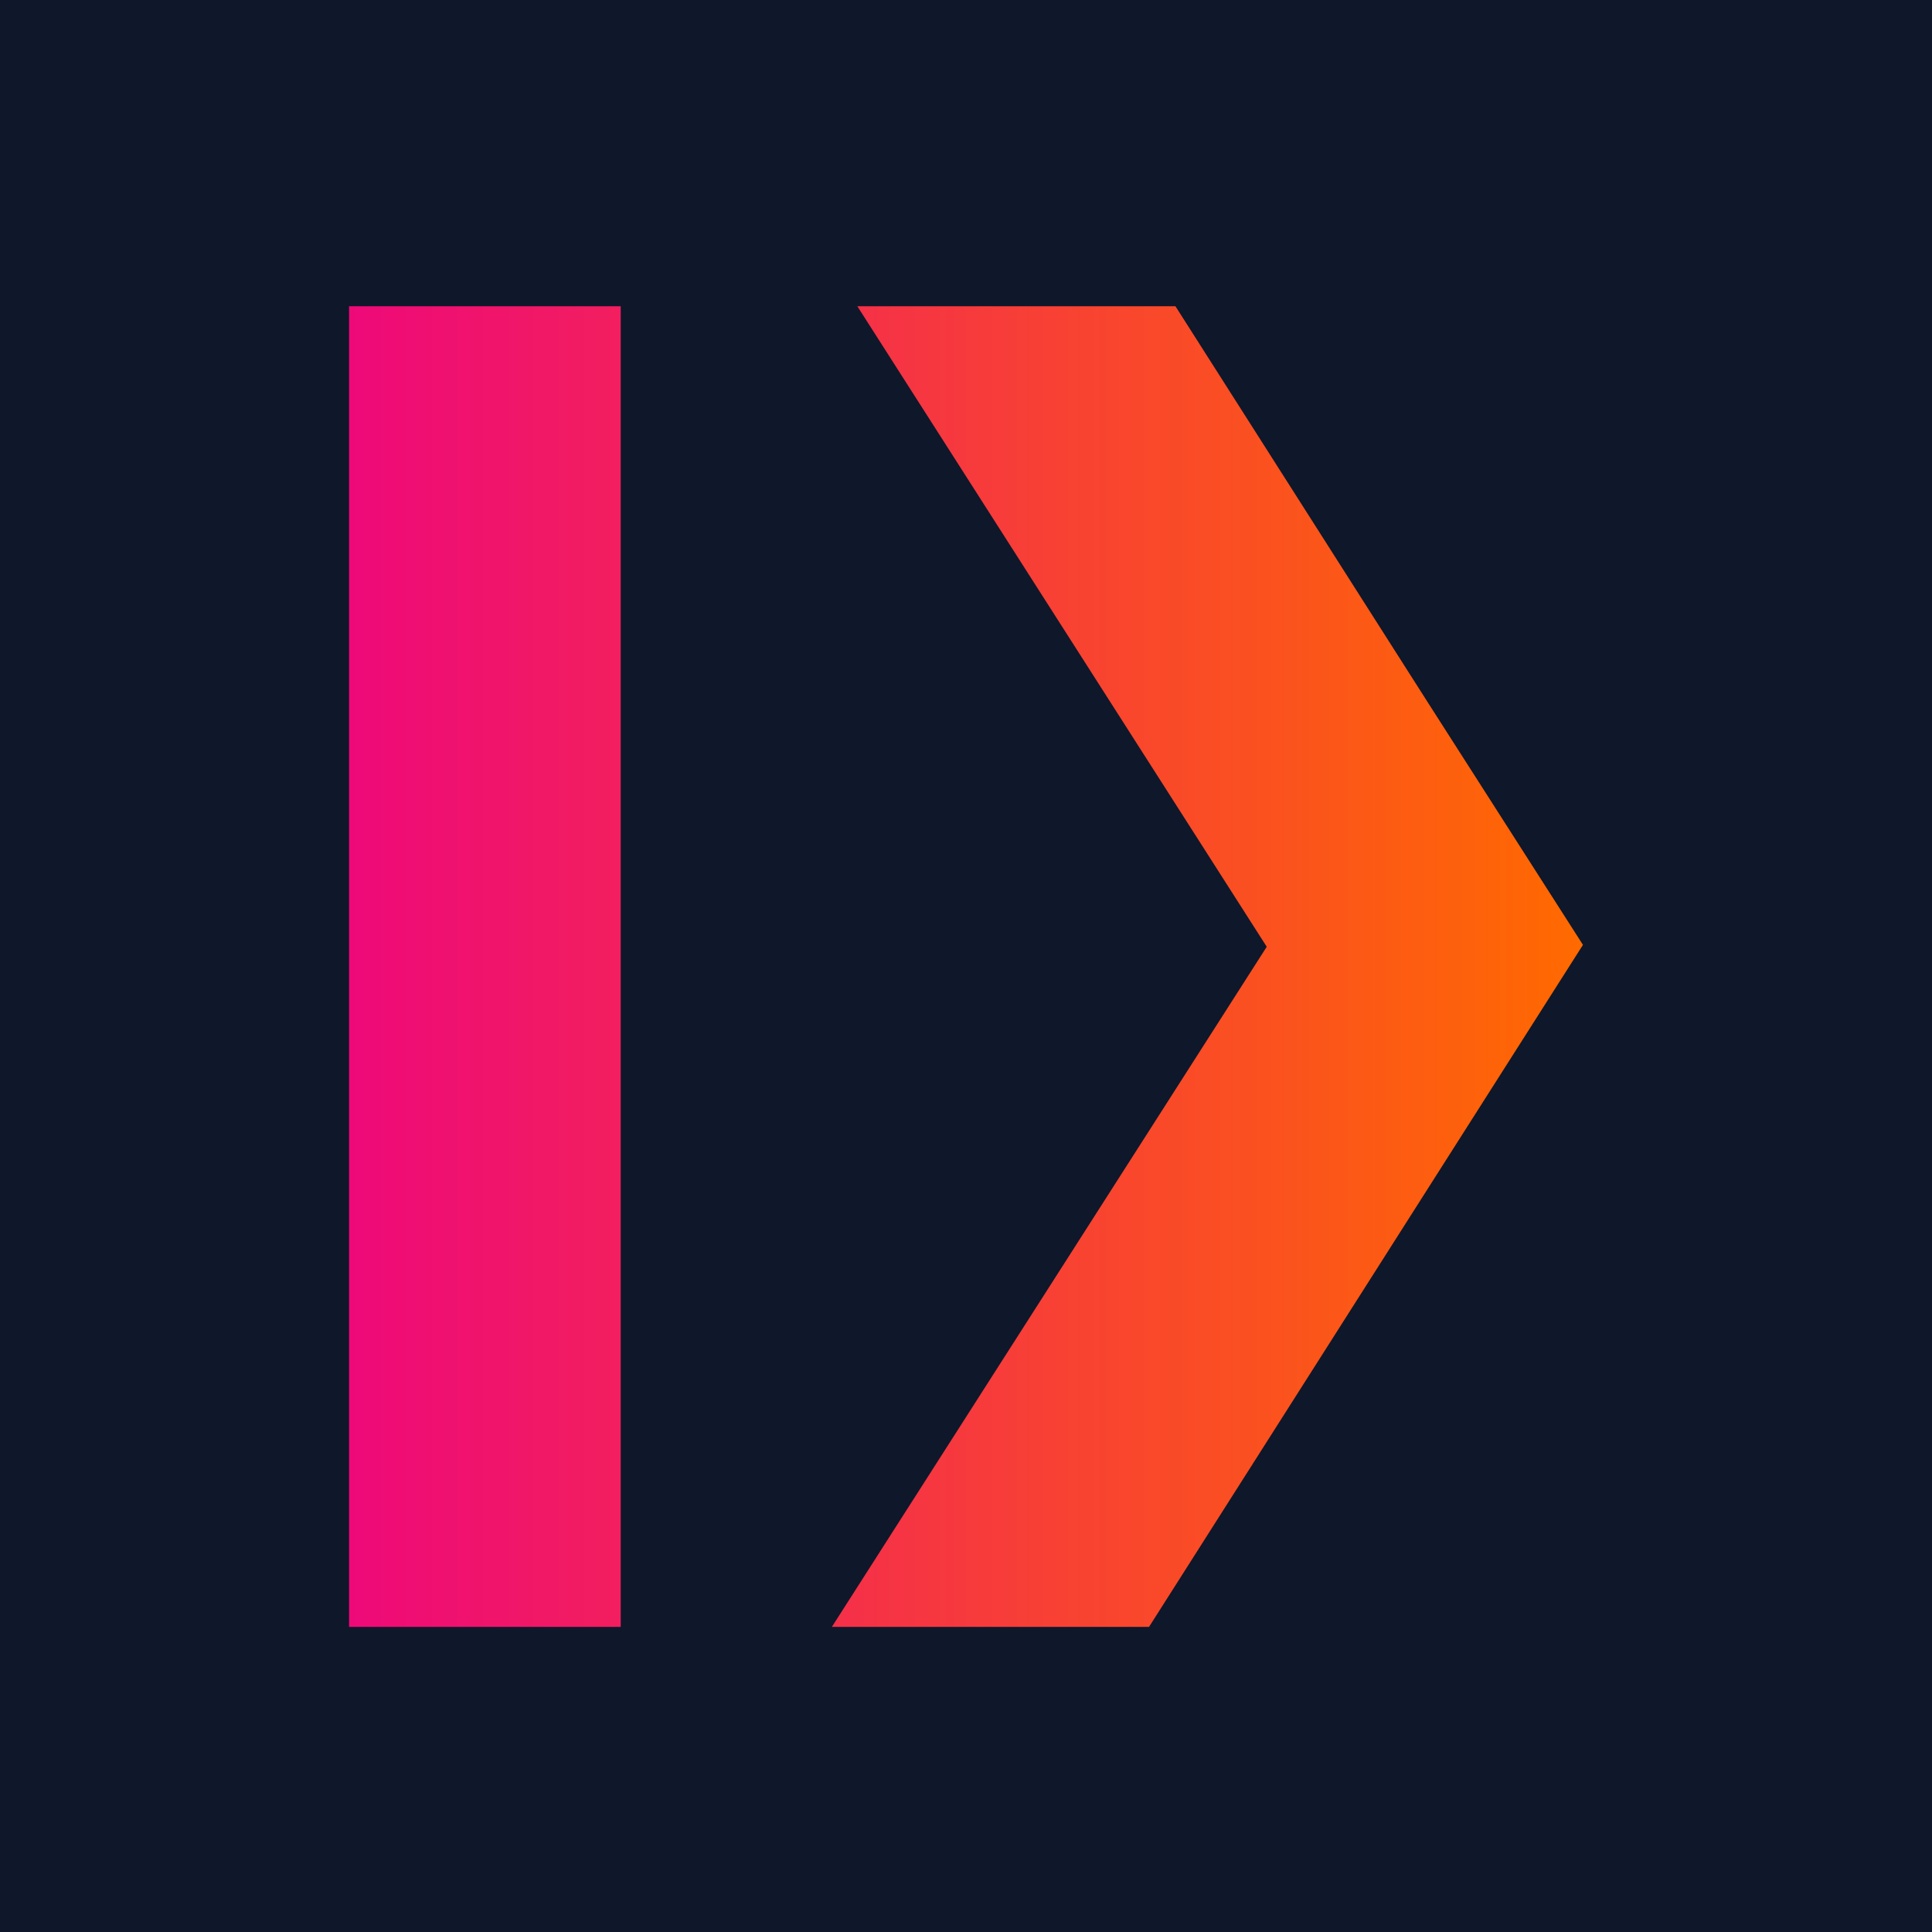 <?xml version="1.0" encoding="utf-8"?>
<!-- Generator: Adobe Illustrator 27.4.0, SVG Export Plug-In . SVG Version: 6.00 Build 0)  -->
<svg version="1.1" id="Layer_1" xmlns="http://www.w3.org/2000/svg" xmlns:xlink="http://www.w3.org/1999/xlink" x="0px" y="0px"
	 viewBox="0 0 1024 1024" style="enable-background:new 0 0 1024 1024;" xml:space="preserve">
<style type="text/css">
	.st0{display:none;fill:#BF1111;}
	.st1{display:none;}
	.st2{display:inline;fill:url(#SVGID_1_);}
	.st3{fill:#0F172A;}
	.st4{fill:url(#SVGID_00000170959870320420783200000000420611758976231310_);}
</style>
<path class="st0" d="M251,187.3v649.5L813.5,512L251,187.3z M313.5,296l375,216.5L313.5,729V296z"/>
<g class="st1">
	
		<linearGradient id="SVGID_1_" gradientUnits="userSpaceOnUse" x1="-0.25" y1="216.25" x2="591.25" y2="807.75" gradientTransform="matrix(1 0 0 -1 0 1024)">
		<stop  offset="8.073434e-08" style="stop-color:#EE0979"/>
		<stop  offset="1" style="stop-color:#FF6A00"/>
	</linearGradient>
	<path class="st2" d="M137,79v866l750-433L137,79z M199.4,187.1l562.5,324.8L199.4,836.7V187.1z M636.8,512.4l-375,216.5v-433
		L636.8,512.4z"/>
</g>
<rect class="st3" width="1024" height="1024"/>
<linearGradient id="SVGID_00000057119998089450354190000003171688336340047511_" gradientUnits="userSpaceOnUse" x1="185.05" y1="511.7" x2="838.95" y2="511.7" gradientTransform="matrix(1 0 0 -1 0 1024)">
	<stop  offset="8.073434e-08" style="stop-color:#EE0979"/>
	<stop  offset="1" style="stop-color:#FF6A00"/>
</linearGradient>
<path style="fill:url(#SVGID_00000057119998089450354190000003171688336340047511_);" d="M185,862.3v-700h144v700H185z M440.9,862.3
	l230.5-360.5l-217-339.5H623l132.5,208L839,500.8l-84,132L609,862.3H440.9z"/>
</svg>

